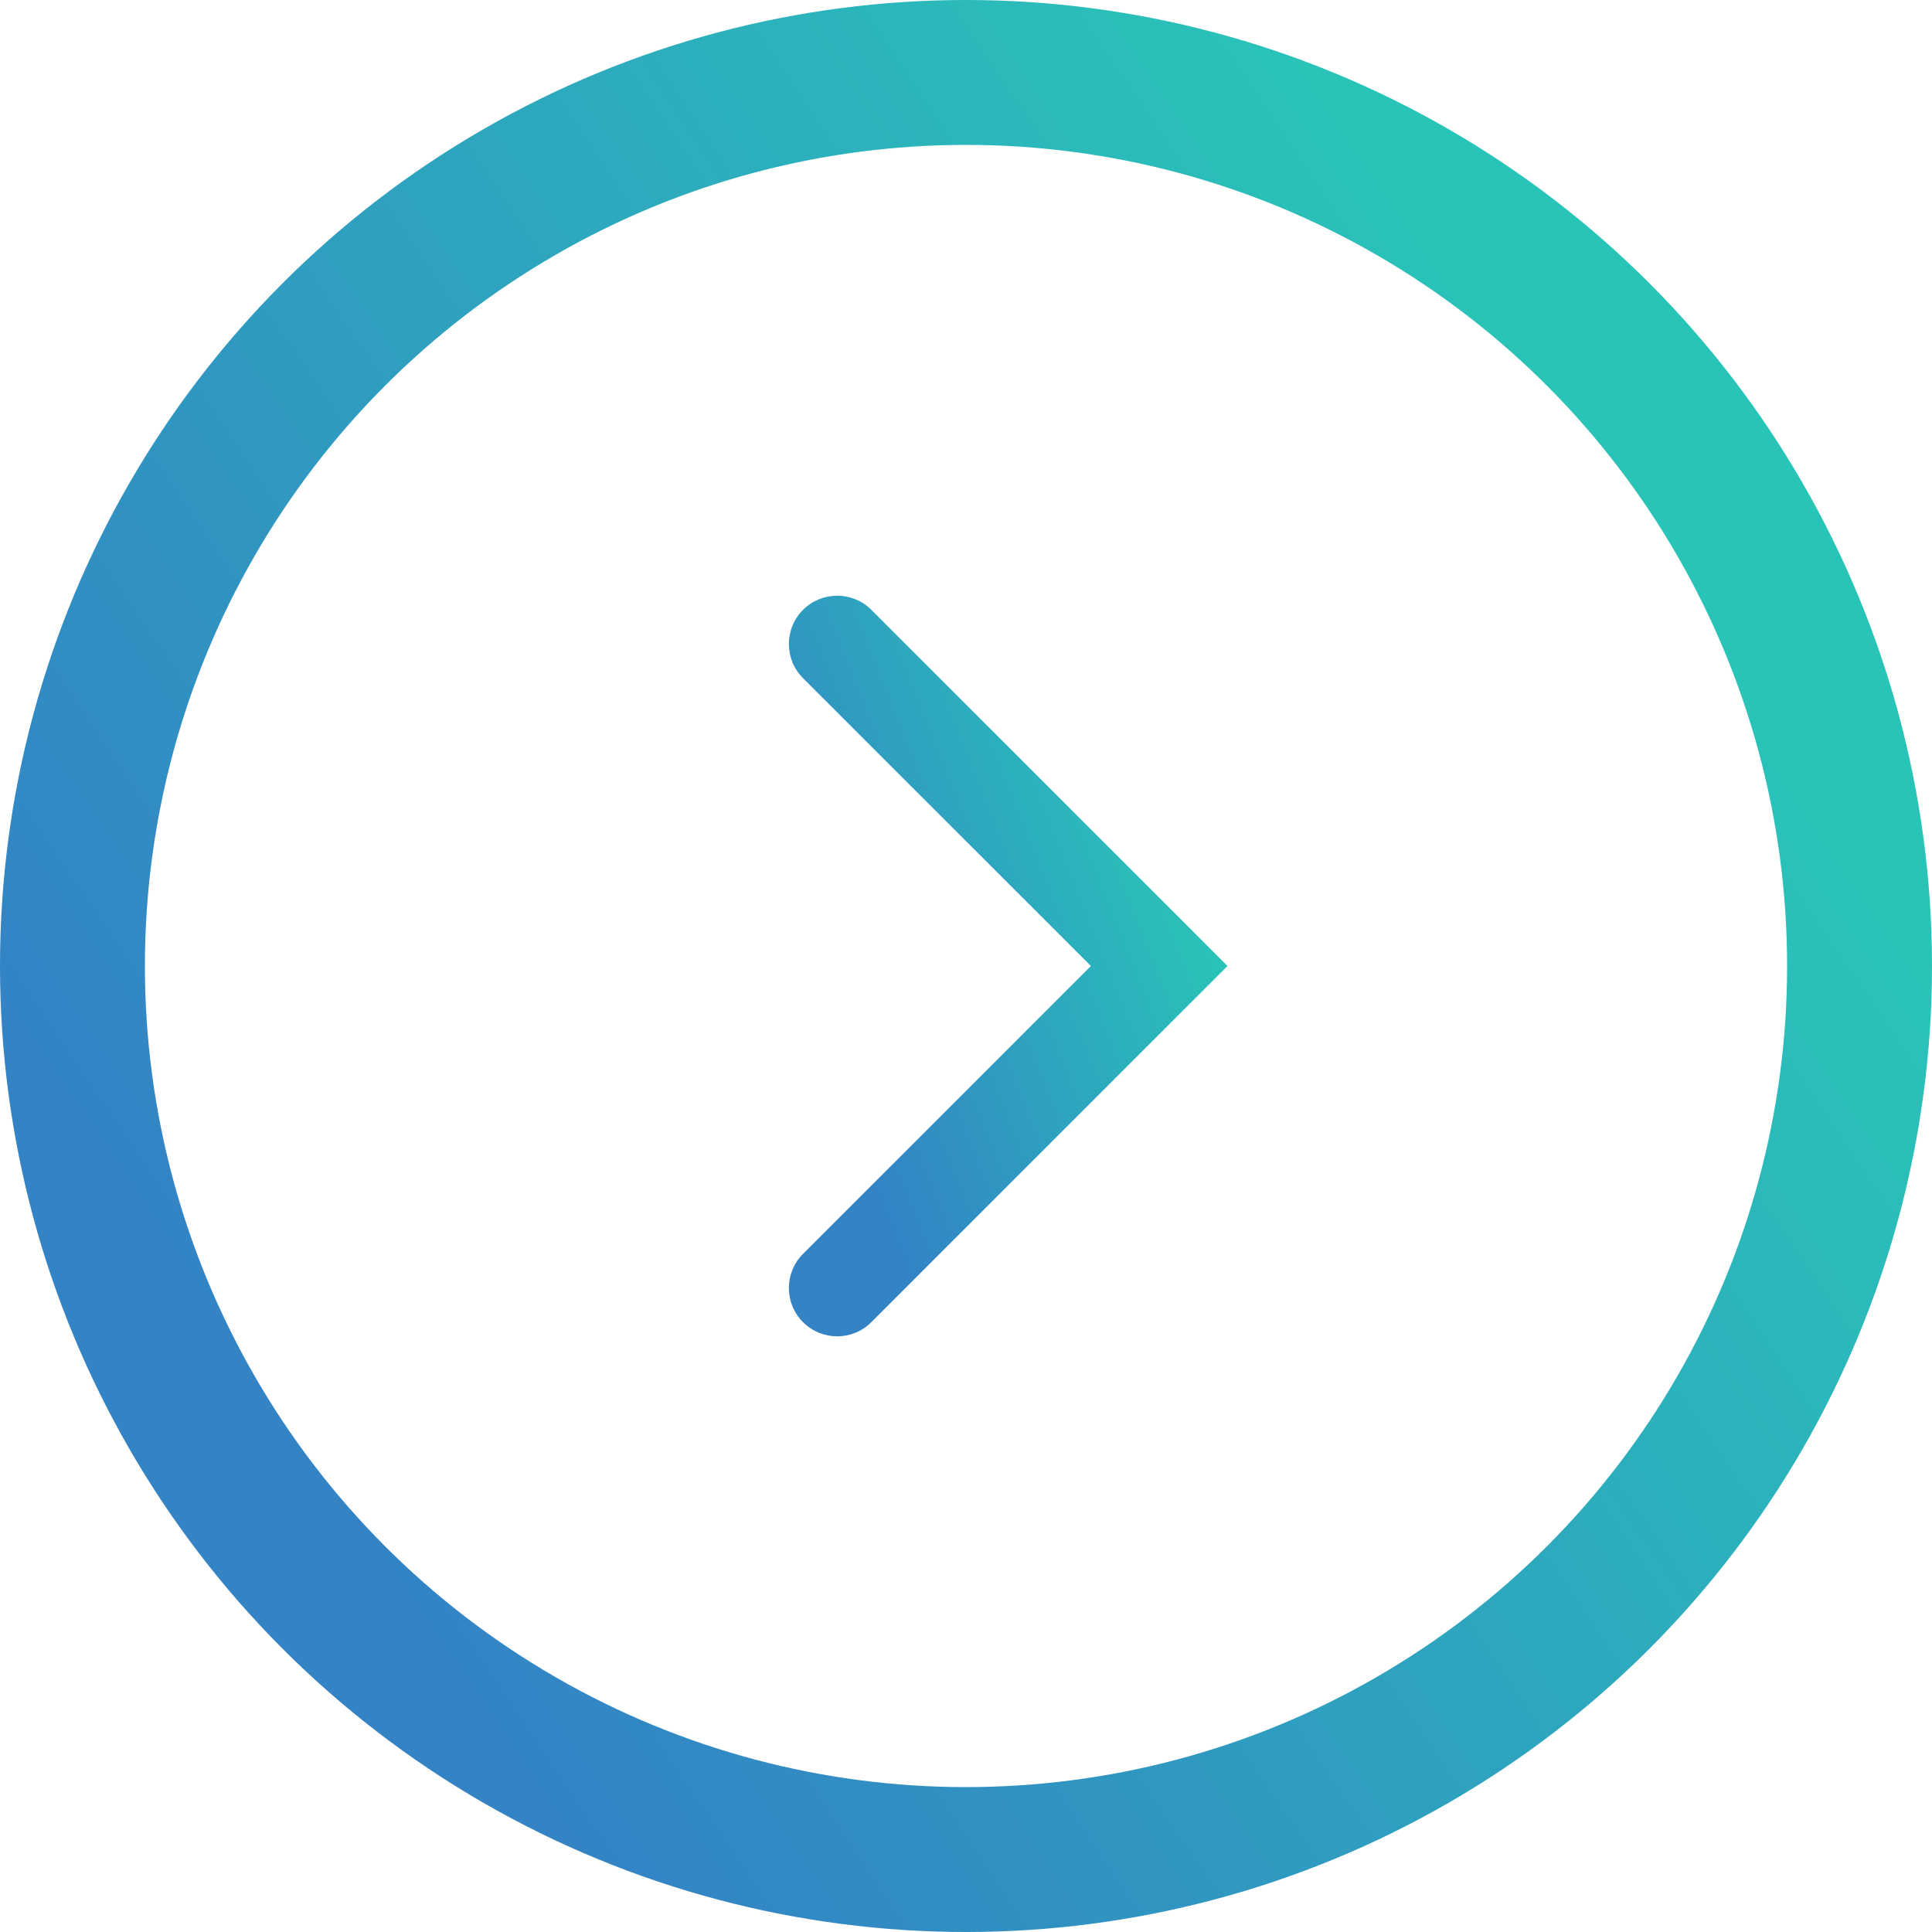 <svg width="40" height="40" viewBox="0 0 40 40" fill="none" xmlns="http://www.w3.org/2000/svg">
<circle cx="20" cy="20" r="18.5" stroke="url(#paint0_linear_4021_83165)" stroke-width="3"/>
<path fill-rule="evenodd" clip-rule="evenodd" d="M16.626 12.626C17.017 12.236 17.65 12.236 18.04 12.626L25.414 20L18.04 27.374C17.65 27.765 17.017 27.765 16.626 27.374C16.235 26.983 16.235 26.35 16.626 25.96L22.586 20L16.626 14.041C16.235 13.65 16.235 13.017 16.626 12.626Z" fill="url(#paint1_linear_4021_83165)"/>
<defs>
<linearGradient id="paint0_linear_4021_83165" x1="4.814" y1="28.038" x2="32.925" y2="8.983" gradientUnits="userSpaceOnUse">
<stop stop-color="#3383C5"/>
<stop offset="1" stop-color="#29C4B8"/>
</linearGradient>
<linearGradient id="paint1_linear_4021_83165" x1="17.426" y1="23.081" x2="25.447" y2="19.861" gradientUnits="userSpaceOnUse">
<stop stop-color="#3383C5"/>
<stop offset="1" stop-color="#29C4B8"/>
</linearGradient>
</defs>
</svg>
 